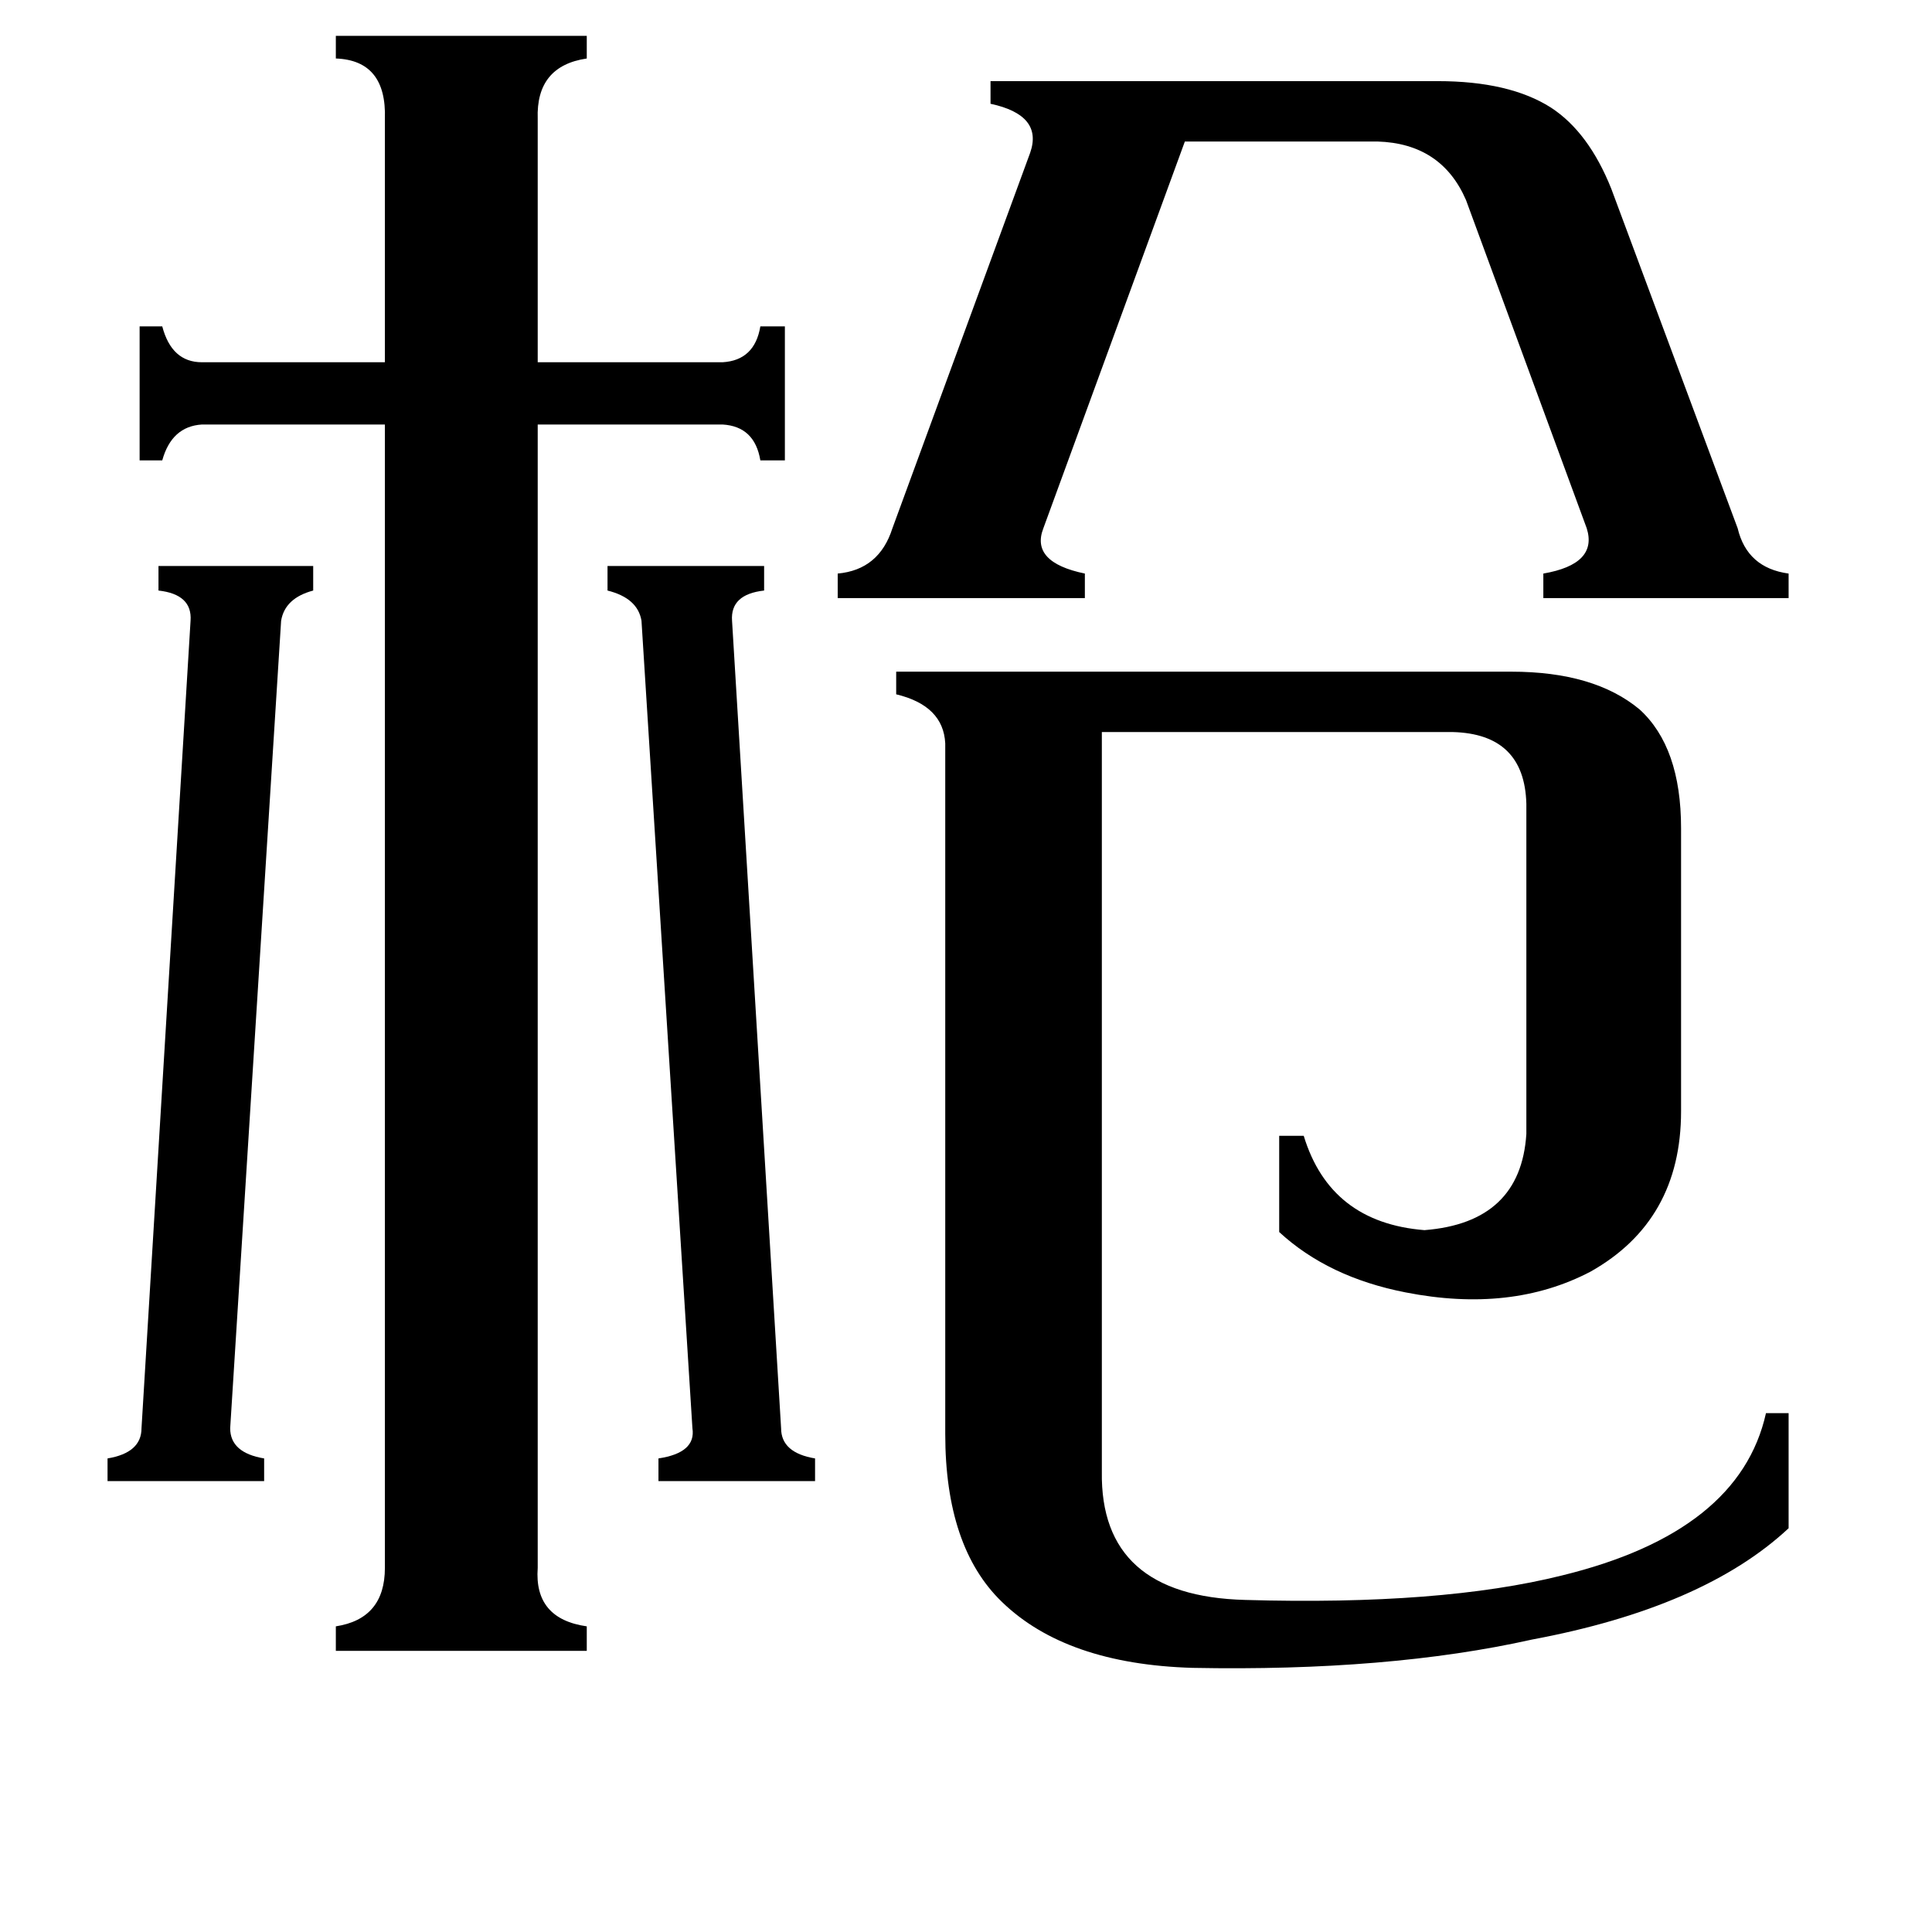 <svg xmlns="http://www.w3.org/2000/svg" viewBox="0 -800 1024 1024">
	<path fill="#000000" d="M101 -471Q102 -485 84 -487V-500H166V-487Q151 -483 149 -471L122 -43Q122 -30 140 -27V-15H57V-27Q75 -30 75 -43ZM414 -43Q414 -30 432 -27V-15H349V-27Q369 -30 367 -43L340 -471Q338 -483 322 -487V-500H405V-487Q387 -485 388 -471ZM553 -520Q546 -502 575 -496V-483H444V-496Q466 -498 473 -520L546 -719Q553 -739 525 -745V-757H762Q800 -757 822 -743Q842 -730 854 -700L921 -520Q926 -499 948 -496V-483H818V-496Q847 -501 841 -520L777 -694Q764 -724 730 -725H628ZM285 31Q283 58 311 62V75H178V62Q204 58 204 31V-575H107Q91 -574 86 -556H74V-627H86Q91 -608 107 -608H204V-737Q205 -768 178 -769V-781H311V-769Q284 -765 285 -737V-608H383Q400 -609 403 -627H416V-556H403Q400 -574 383 -575H285ZM584 -20Q583 46 660 48Q764 51 828 35Q922 12 936 -51H948V10Q903 52 812 69Q736 86 632 84Q565 82 531 49Q501 20 501 -40V-406Q500 -426 475 -432V-444H801Q845 -444 869 -424Q891 -404 891 -361V-211Q891 -153 843 -126Q801 -104 745 -115Q704 -123 678 -147V-198H691Q705 -152 755 -148Q806 -152 809 -199V-374Q808 -411 770 -412H584Z"/>
</svg>